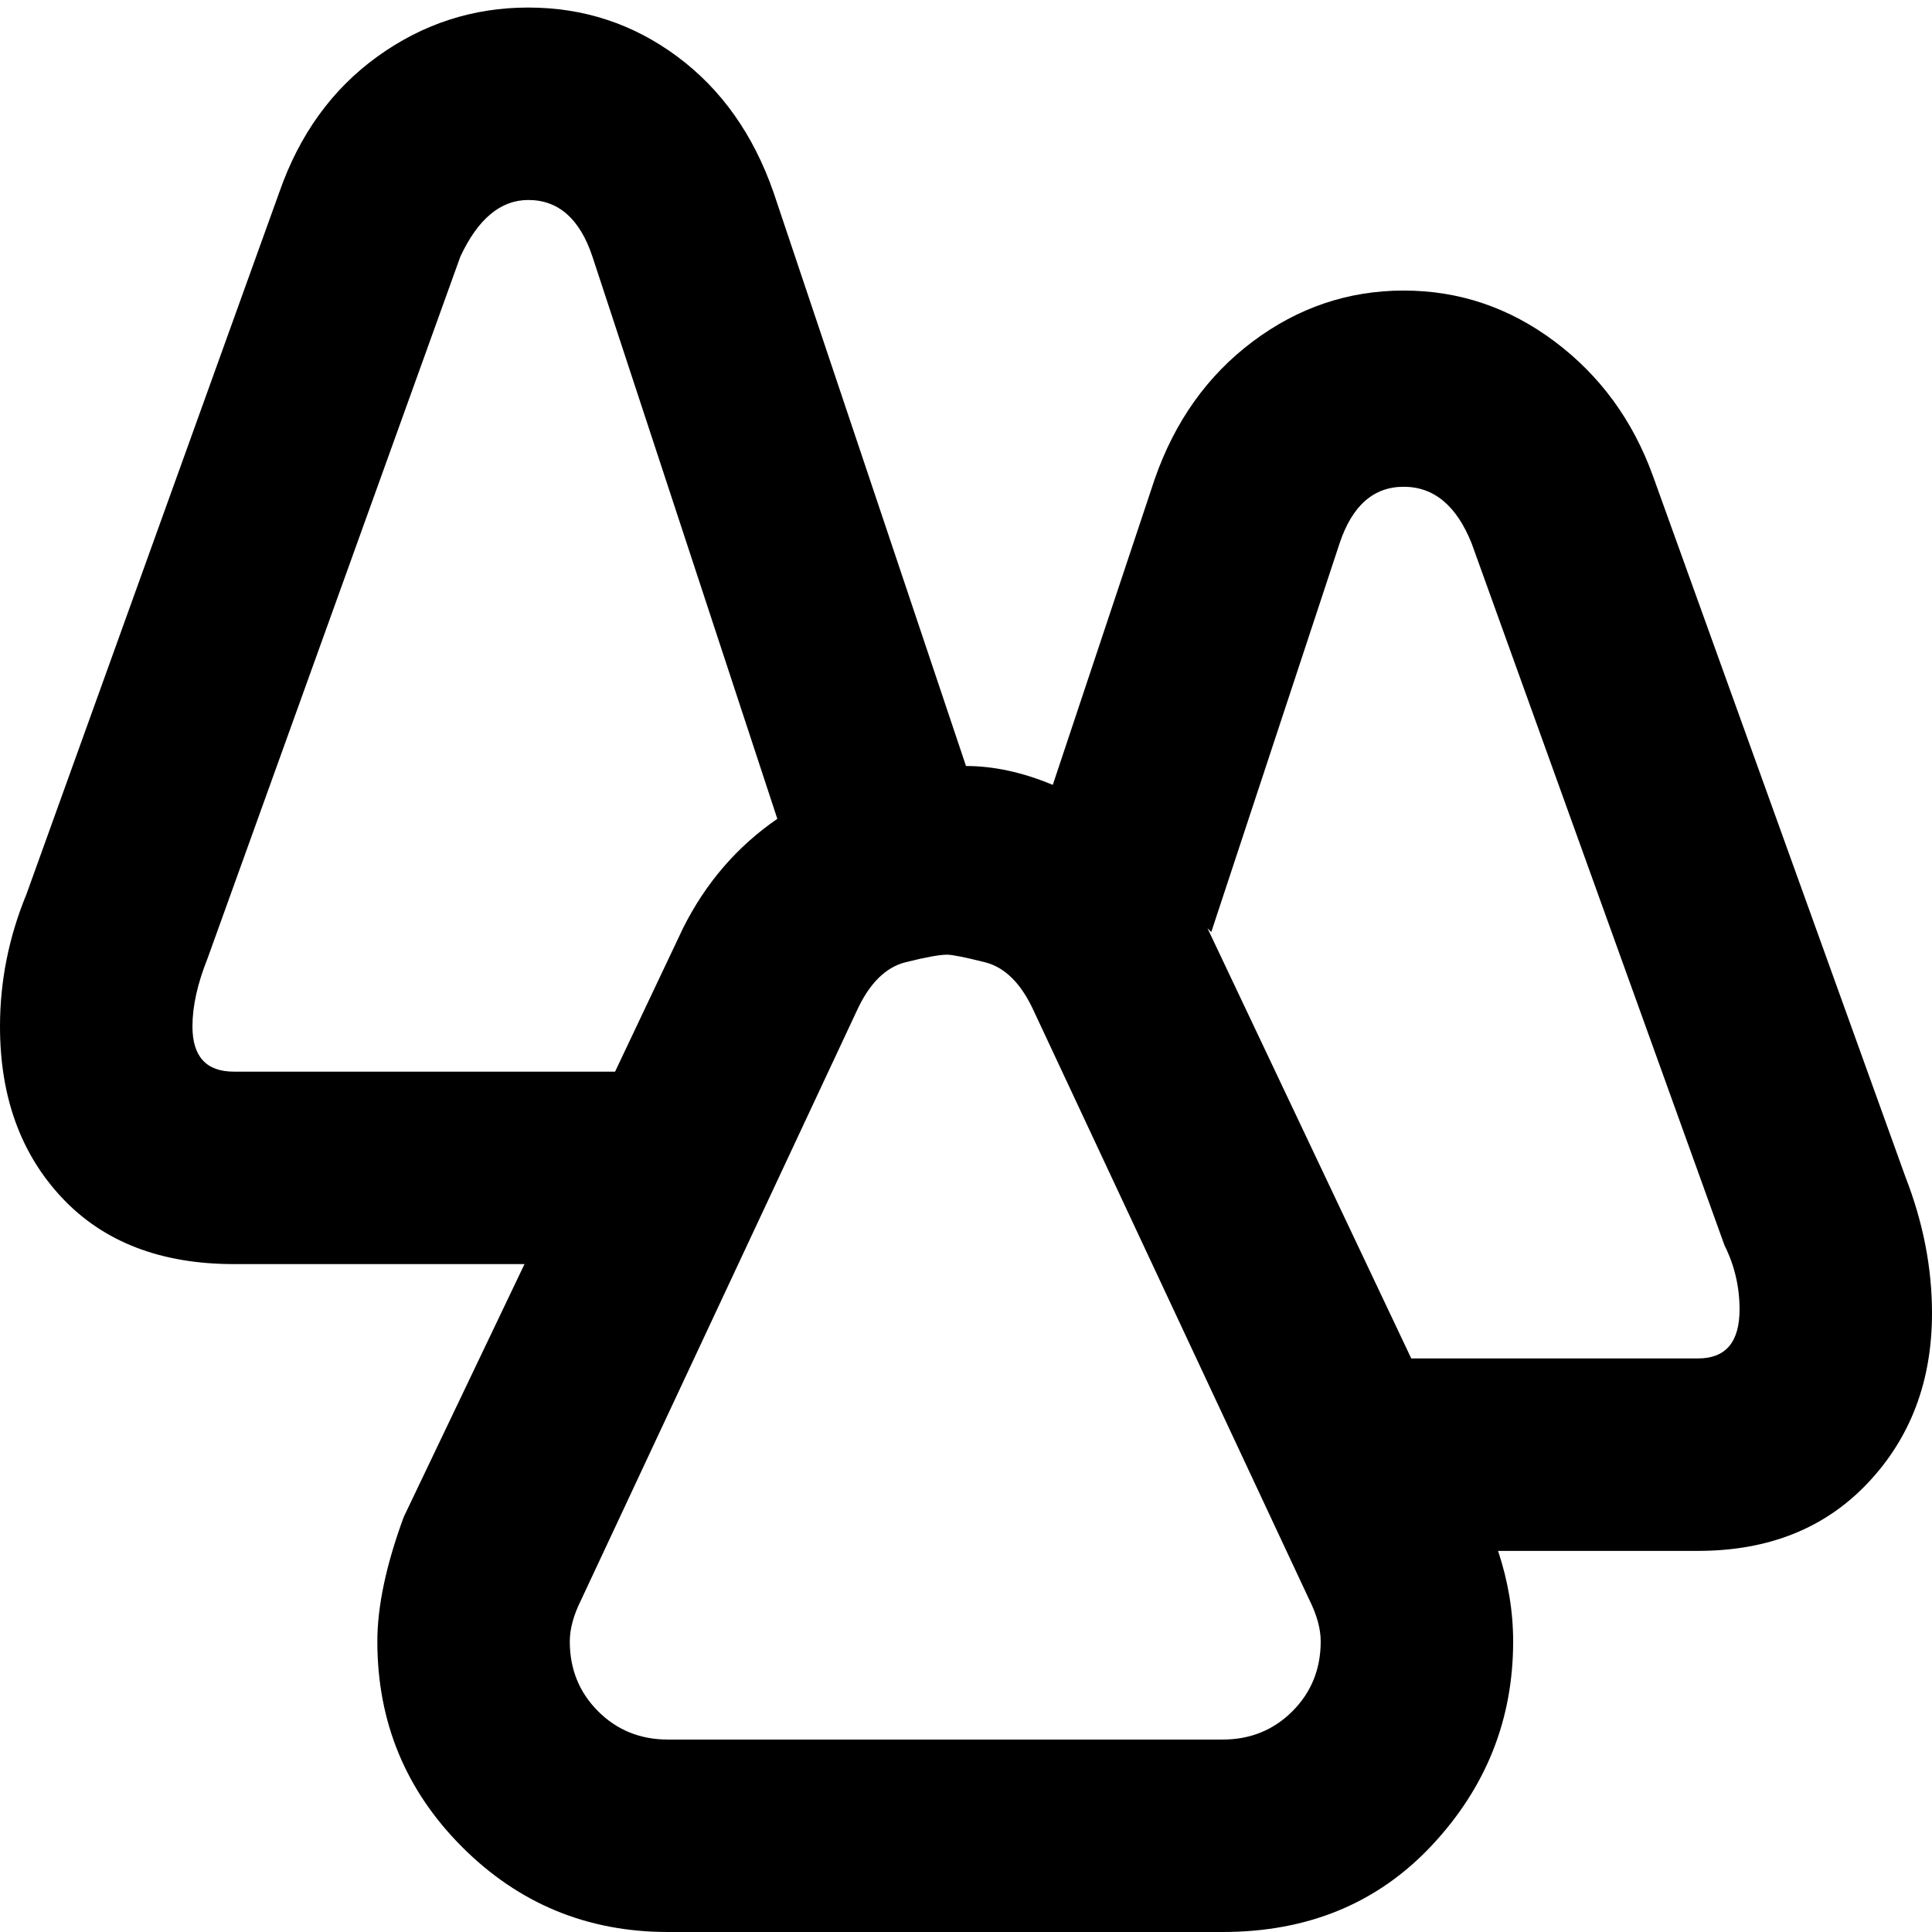 <svg xmlns="http://www.w3.org/2000/svg" viewBox="0 0 512 512">
	<path d="M163 284l18-38q9-18 25-29L157 68q-5-15-17-15-11 0-18 15L55 254q-4 10-4 18 0 12 11 12h101zm342 28q7 18 7 36 0 27-17 45t-45 18h-53q2 6 3 12t1 12q0 31-21.5 54T324 512H177q-32 0-54.5-22.5T100 435q0-14 7-33l32-67H62q-29 0-45.5-17.5T0 272q0-18 7-35L74 51q8-23 26-36t40-13 39.5 13T205 51l51 152q11 0 23 5l27-81q8-23 26-36.5T372 77t40 13.5 26 35.5zm-55 48q11 0 11-13 0-9-4-17l-67-186q-6-15-18-15t-17 15l-34 103-1-1 54 114h76zM324 461q11 0 18.5-7.5T350 435q0-5-3-11l-73-156q-5-11-13-13t-10-2q-3 0-11 2t-13 13l-73 156q-3 6-3 11 0 11 7.5 18.5T177 461h147z"/>
</svg>